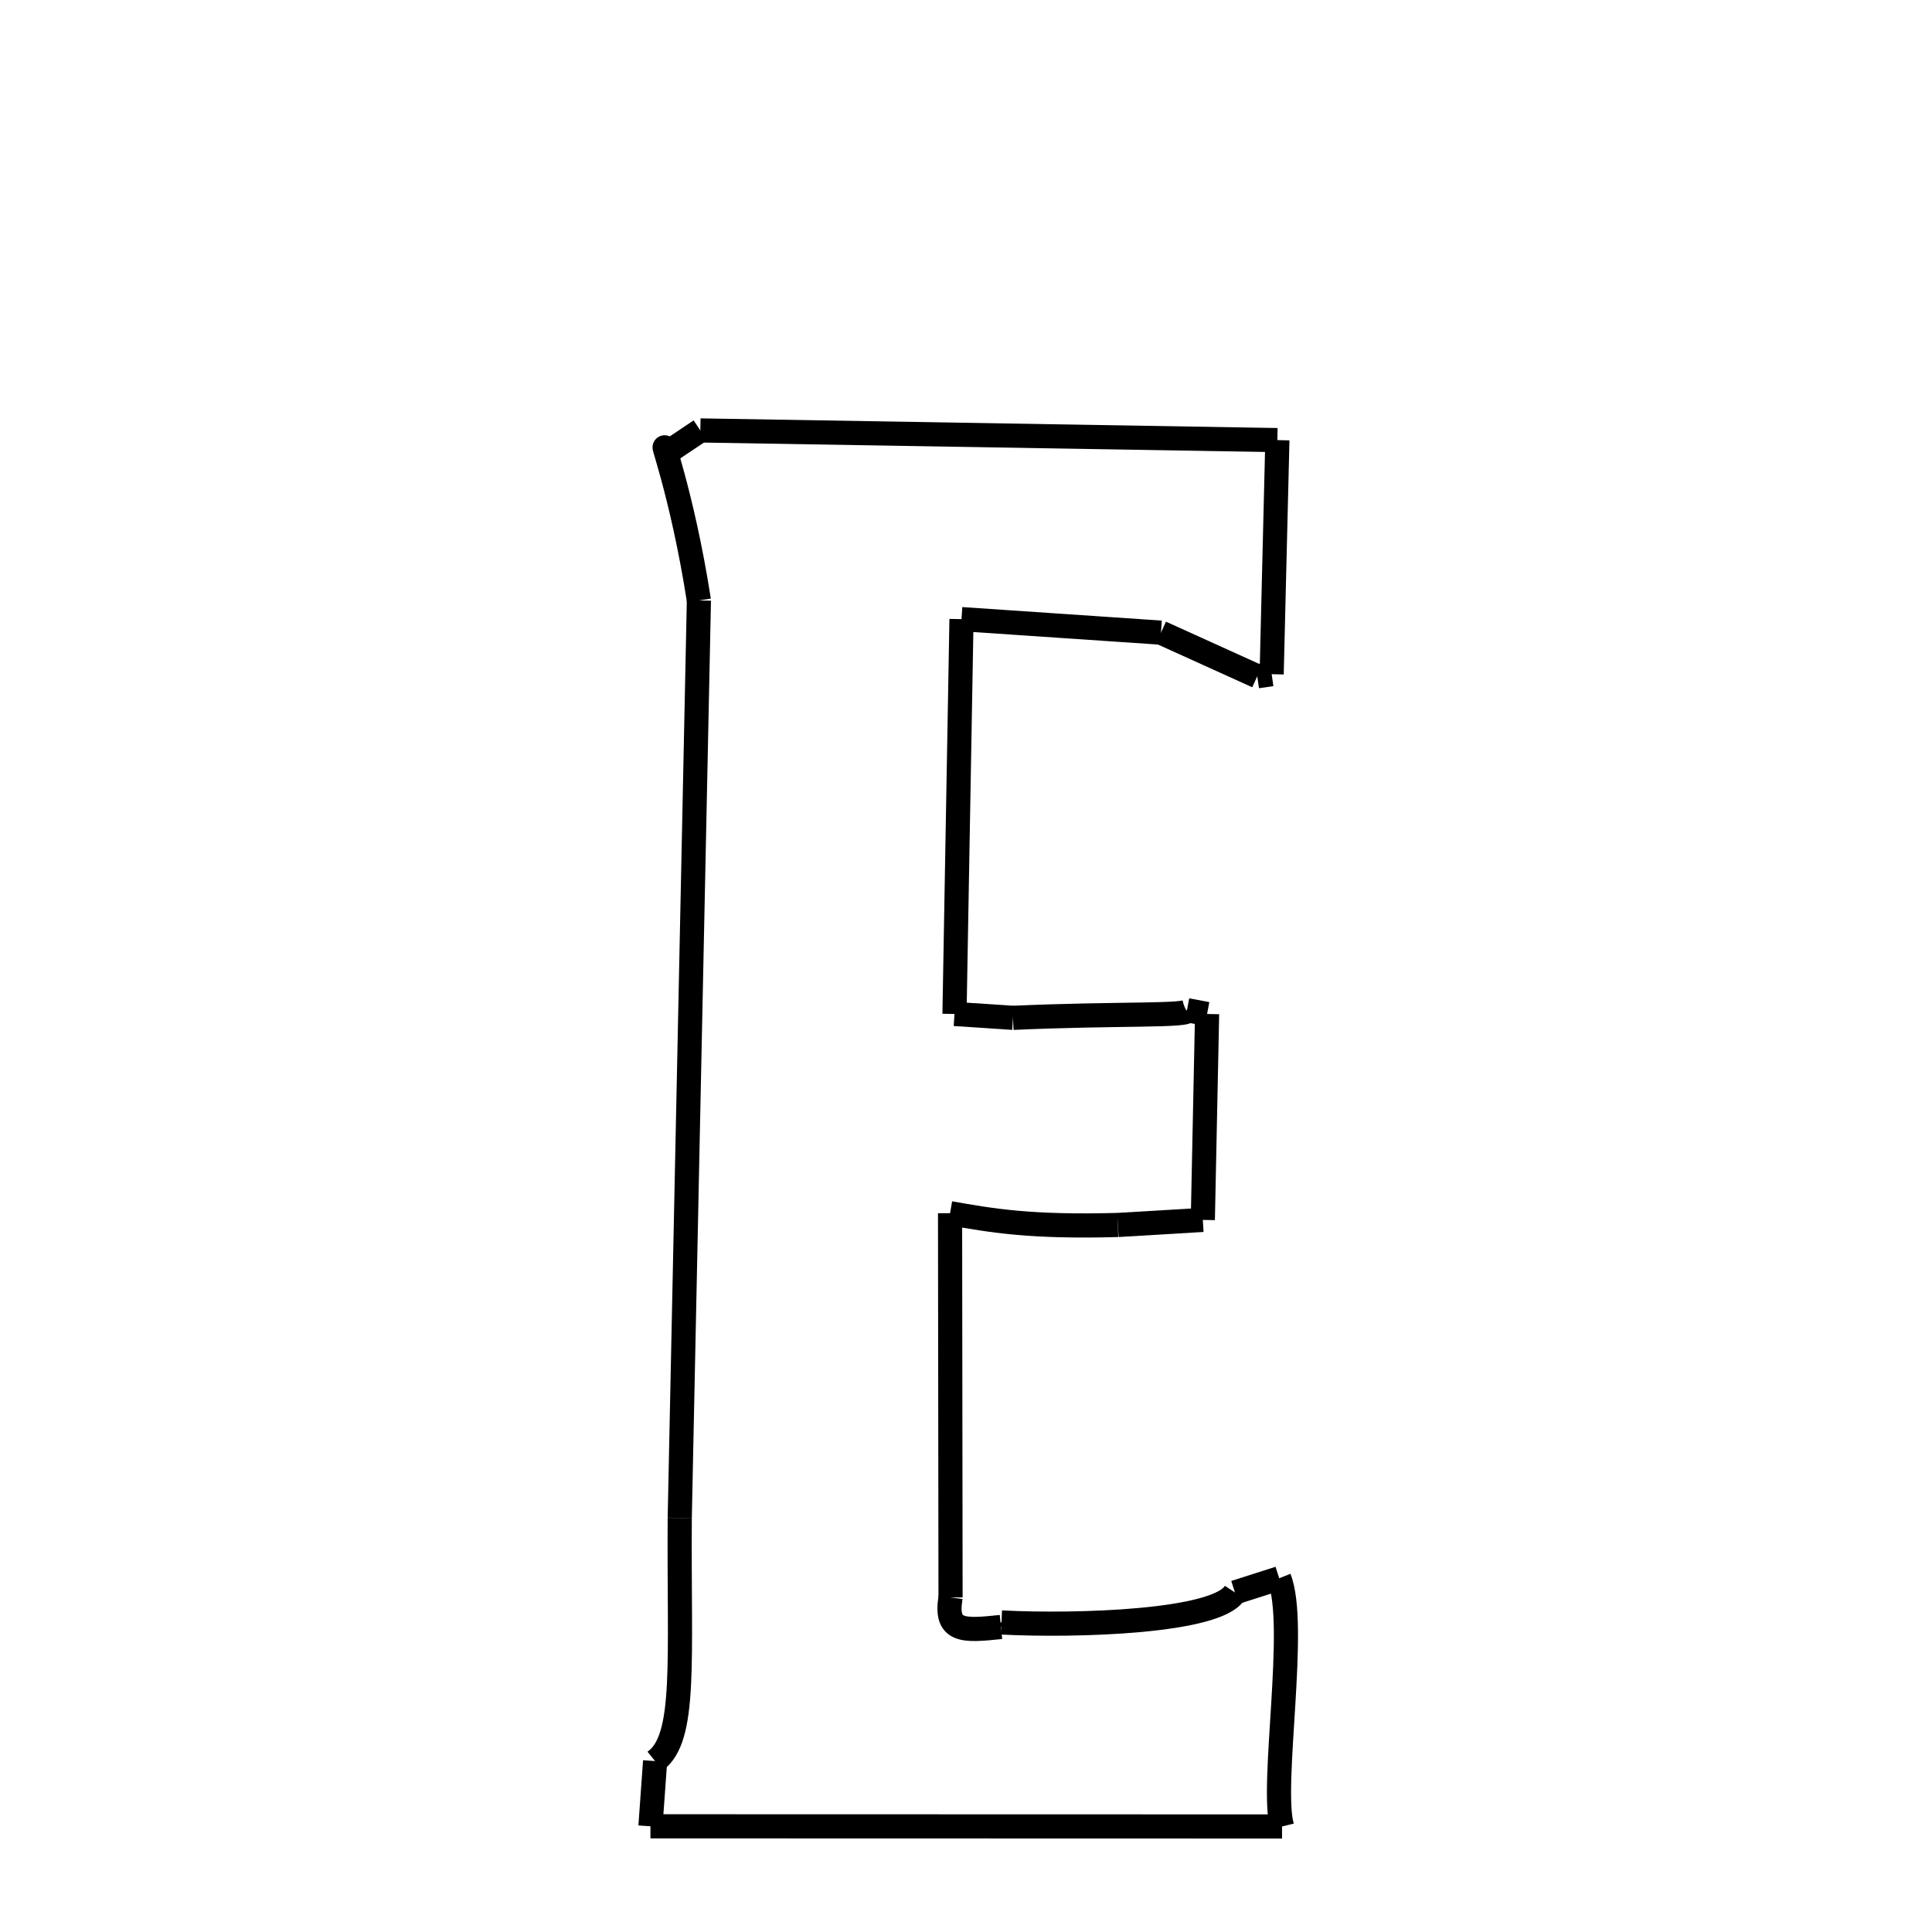 <svg xmlns="http://www.w3.org/2000/svg" xmlns:xlink="http://www.w3.org/1999/xlink" width="50px" height="50px" viewBox="0 0 24 24">
<style type="text/css">
.pen {
	stroke-dashoffset: 0;
	animation-duration: 10s;
	animation-iteration-count: 2;
	animation-timing-function: ease;
}
.path00 {
		stroke-dasharray: 14;
		animation-name: dash00 
}
@keyframes dash00 {
	0.0% {
		stroke-dashoffset: 14;
	}
	10.874% {
		stroke-dashoffset: 0;
	}
}
.path01 {
		stroke-dasharray: 5;
		animation-name: dash01 
}
@keyframes dash01 {
	0%, 10.874% {
		stroke-dashoffset: 5;
	}
	15.286% {
		stroke-dashoffset: 0;
	}
}
.path02 {
		stroke-dasharray: 1;
		animation-name: dash02 
}
@keyframes dash02 {
	0%, 15.286% {
		stroke-dashoffset: 1;
	}
	15.559% {
		stroke-dashoffset: 0;
	}
}
.path03 {
		stroke-dasharray: 2;
		animation-name: dash03 
}
@keyframes dash03 {
	0%, 15.559% {
		stroke-dashoffset: 2;
	}
	17.551% {
		stroke-dashoffset: 0;
	}
}
.path04 {
		stroke-dasharray: 4;
		animation-name: dash04 
}
@keyframes dash04 {
	0%, 17.551% {
		stroke-dashoffset: 4;
	}
	21.318% {
		stroke-dashoffset: 0;
	}
}
.path05 {
		stroke-dasharray: 9;
		animation-name: dash05 
}
@keyframes dash05 {
	0%, 21.318% {
		stroke-dashoffset: 9;
	}
	28.758% {
		stroke-dashoffset: 0;
	}
}
.path06 {
		stroke-dasharray: 1;
		animation-name: dash06 
}
@keyframes dash06 {
	0%, 28.758% {
		stroke-dashoffset: 1;
	}
	29.863% {
		stroke-dashoffset: 0;
	}
}
.path07 {
		stroke-dasharray: 4;
		animation-name: dash07 
}
@keyframes dash07 {
	0%, 29.863% {
		stroke-dashoffset: 4;
	}
	33.175% {
		stroke-dashoffset: 0;
	}
}
.path08 {
		stroke-dasharray: 1;
		animation-name: dash08 
}
@keyframes dash08 {
	0%, 33.175% {
		stroke-dashoffset: 1;
	}
	33.56% {
		stroke-dashoffset: 0;
	}
}
.path09 {
		stroke-dasharray: 5;
		animation-name: dash09 
}
@keyframes dash09 {
	0%, 33.56% {
		stroke-dashoffset: 5;
	}
	37.442% {
		stroke-dashoffset: 0;
	}
}
.path10 {
		stroke-dasharray: 2;
		animation-name: dash10 
}
@keyframes dash10 {
	0%, 37.442% {
		stroke-dashoffset: 2;
	}
	39.046% {
		stroke-dashoffset: 0;
	}
}
.path11 {
		stroke-dasharray: 4;
		animation-name: dash11 
}
@keyframes dash11 {
	0%, 39.046% {
		stroke-dashoffset: 4;
	}
	42.223% {
		stroke-dashoffset: 0;
	}
}
.path12 {
		stroke-dasharray: 1;
		animation-name: dash12 
}
@keyframes dash12 {
	0%, 42.223% {
		stroke-dashoffset: 1;
	}
	42.223% {
		stroke-dashoffset: 0;
	}
}
.path13 {
		stroke-dasharray: 9;
		animation-name: dash13 
}
@keyframes dash13 {
	0%, 42.223% {
		stroke-dashoffset: 9;
	}
	49.463% {
		stroke-dashoffset: 0;
	}
}
.path14 {
		stroke-dasharray: 1;
		animation-name: dash14 
}
@keyframes dash14 {
	0%, 49.463% {
		stroke-dashoffset: 1;
	}
	50.88% {
		stroke-dashoffset: 0;
	}
}
.path15 {
		stroke-dasharray: 1;
		animation-name: dash15 
}
@keyframes dash15 {
	0%, 50.88% {
		stroke-dashoffset: 1;
	}
	50.965% {
		stroke-dashoffset: 0;
	}
}
.path16 {
		stroke-dasharray: 5;
		animation-name: dash16 
}
@keyframes dash16 {
	0%, 50.965% {
		stroke-dashoffset: 5;
	}
	55.48% {
		stroke-dashoffset: 0;
	}
}
.path17 {
		stroke-dasharray: 1;
		animation-name: dash17 
}
@keyframes dash17 {
	0%, 55.48% {
		stroke-dashoffset: 1;
	}
	56.356% {
		stroke-dashoffset: 0;
	}
}
.path18 {
		stroke-dasharray: 6;
		animation-name: dash18 
}
@keyframes dash18 {
	0%, 56.356% {
		stroke-dashoffset: 6;
	}
	61.053% {
		stroke-dashoffset: 0;
	}
}
.path19 {
		stroke-dasharray: 15;
		animation-name: dash19 
}
@keyframes dash19 {
	0%, 61.053% {
		stroke-dashoffset: 15;
	}
	72.953% {
		stroke-dashoffset: 0;
	}
}
.path20 {
		stroke-dasharray: 1;
		animation-name: dash20 
}
@keyframes dash20 {
	0%, 72.953% {
		stroke-dashoffset: 1;
	}
	74.185% {
		stroke-dashoffset: 0;
	}
}
.path21 {
		stroke-dasharray: 6;
		animation-name: dash21 
}
@keyframes dash21 {
	0%, 74.185% {
		stroke-dashoffset: 6;
	}
	78.882% {
		stroke-dashoffset: 0;
	}
}
.path22 {
		stroke-dasharray: 22;
		animation-name: dash22 
}
@keyframes dash22 {
	0%, 78.882% {
		stroke-dashoffset: 22;
	}
	96.173% {
		stroke-dashoffset: 0;
	}
}
.path23 {
		stroke-dasharray: 4;
		animation-name: dash23 
}
@keyframes dash23 {
	0%, 96.173% {
		stroke-dashoffset: 4;
	}
	99.244% {
		stroke-dashoffset: 0;
	}
}
.path24 {
		stroke-dasharray: 1;
		animation-name: dash24 
}
@keyframes dash24 {
	0%, 99.244% {
		stroke-dashoffset: 1;
	}
	100.0% {
		stroke-dashoffset: 0;
	}
}
</style>
<path class="pen path00" d="M 8.7 5.347 L 15.868 5.467 " fill="none" stroke="black" stroke-width="0.3"></path>
<path class="pen path01" d="M 15.868 5.467 L 15.797 8.375 " fill="none" stroke="black" stroke-width="0.3"></path>
<path class="pen path02" d="M 15.797 8.375 L 15.618 8.401 " fill="none" stroke="black" stroke-width="0.3"></path>
<path class="pen path03" d="M 15.618 8.401 L 14.422 7.859 " fill="none" stroke="black" stroke-width="0.3"></path>
<path class="pen path04" d="M 14.422 7.859 L 11.944 7.691 " fill="none" stroke="black" stroke-width="0.3"></path>
<path class="pen path05" d="M 11.944 7.691 L 11.857 12.596 " fill="none" stroke="black" stroke-width="0.3"></path>
<path class="pen path06" d="M 11.857 12.596 L 12.584 12.644 " fill="none" stroke="black" stroke-width="0.3"></path>
<path class="pen path07" d="M 12.584 12.644 C 13.881 12.585 14.818 12.627 14.745 12.549 " fill="none" stroke="black" stroke-width="0.3"></path>
<path class="pen path08" d="M 14.745 12.549 L 14.995 12.596 " fill="none" stroke="black" stroke-width="0.3"></path>
<path class="pen path09" d="M 14.995 12.596 L 14.942 15.154 " fill="none" stroke="black" stroke-width="0.3"></path>
<path class="pen path10" d="M 14.942 15.154 L 13.887 15.217 " fill="none" stroke="black" stroke-width="0.3"></path>
<path class="pen path11" d="M 13.887 15.217 C 12.798 15.247 12.318 15.162 11.802 15.071 " fill="none" stroke="black" stroke-width="0.3"></path>
<path class="pen path12" d="M 11.802 15.071 L 11.802 15.071 " fill="none" stroke="black" stroke-width="0.3"></path>
<path class="pen path13" d="M 11.802 15.071 L 11.808 19.844 " fill="none" stroke="black" stroke-width="0.3"></path>
<path class="pen path14" d="M 11.808 19.844 C 11.736 20.277 11.967 20.26 12.434 20.211 " fill="none" stroke="black" stroke-width="0.3"></path>
<path class="pen path15" d="M 12.434 20.211 C 12.435 20.193 12.437 20.174 12.441 20.155 " fill="none" stroke="black" stroke-width="0.3"></path>
<path class="pen path16" d="M 12.441 20.155 C 13.385 20.203 15.128 20.148 15.341 19.782 " fill="none" stroke="black" stroke-width="0.3"></path>
<path class="pen path17" d="M 15.341 19.782 L 15.891 19.606 " fill="none" stroke="black" stroke-width="0.3"></path>
<path class="pen path18" d="M 15.891 19.606 C 16.124 20.186 15.779 22.187 15.926 22.689 " fill="none" stroke="black" stroke-width="0.3"></path>
<path class="pen path19" d="M 15.926 22.689 L 8.08 22.687 " fill="none" stroke="black" stroke-width="0.3"></path>
<path class="pen path20" d="M 8.08 22.687 L 8.138 21.877 " fill="none" stroke="black" stroke-width="0.3"></path>
<path class="pen path21" d="M 8.138 21.877 C 8.532 21.593 8.432 20.642 8.444 18.856 " fill="none" stroke="black" stroke-width="0.3"></path>
<path class="pen path22" d="M 8.444 18.856 L 8.682 7.459 " fill="none" stroke="black" stroke-width="0.3"></path>
<path class="pen path23" d="M 8.682 7.459 C 8.468 6.084 8.158 5.317 8.286 5.624 " fill="none" stroke="black" stroke-width="0.3"></path>
<path class="pen path24" d="M 8.286 5.624 L 8.7 5.347 " fill="none" stroke="black" stroke-width="0.3"></path>
</svg>
